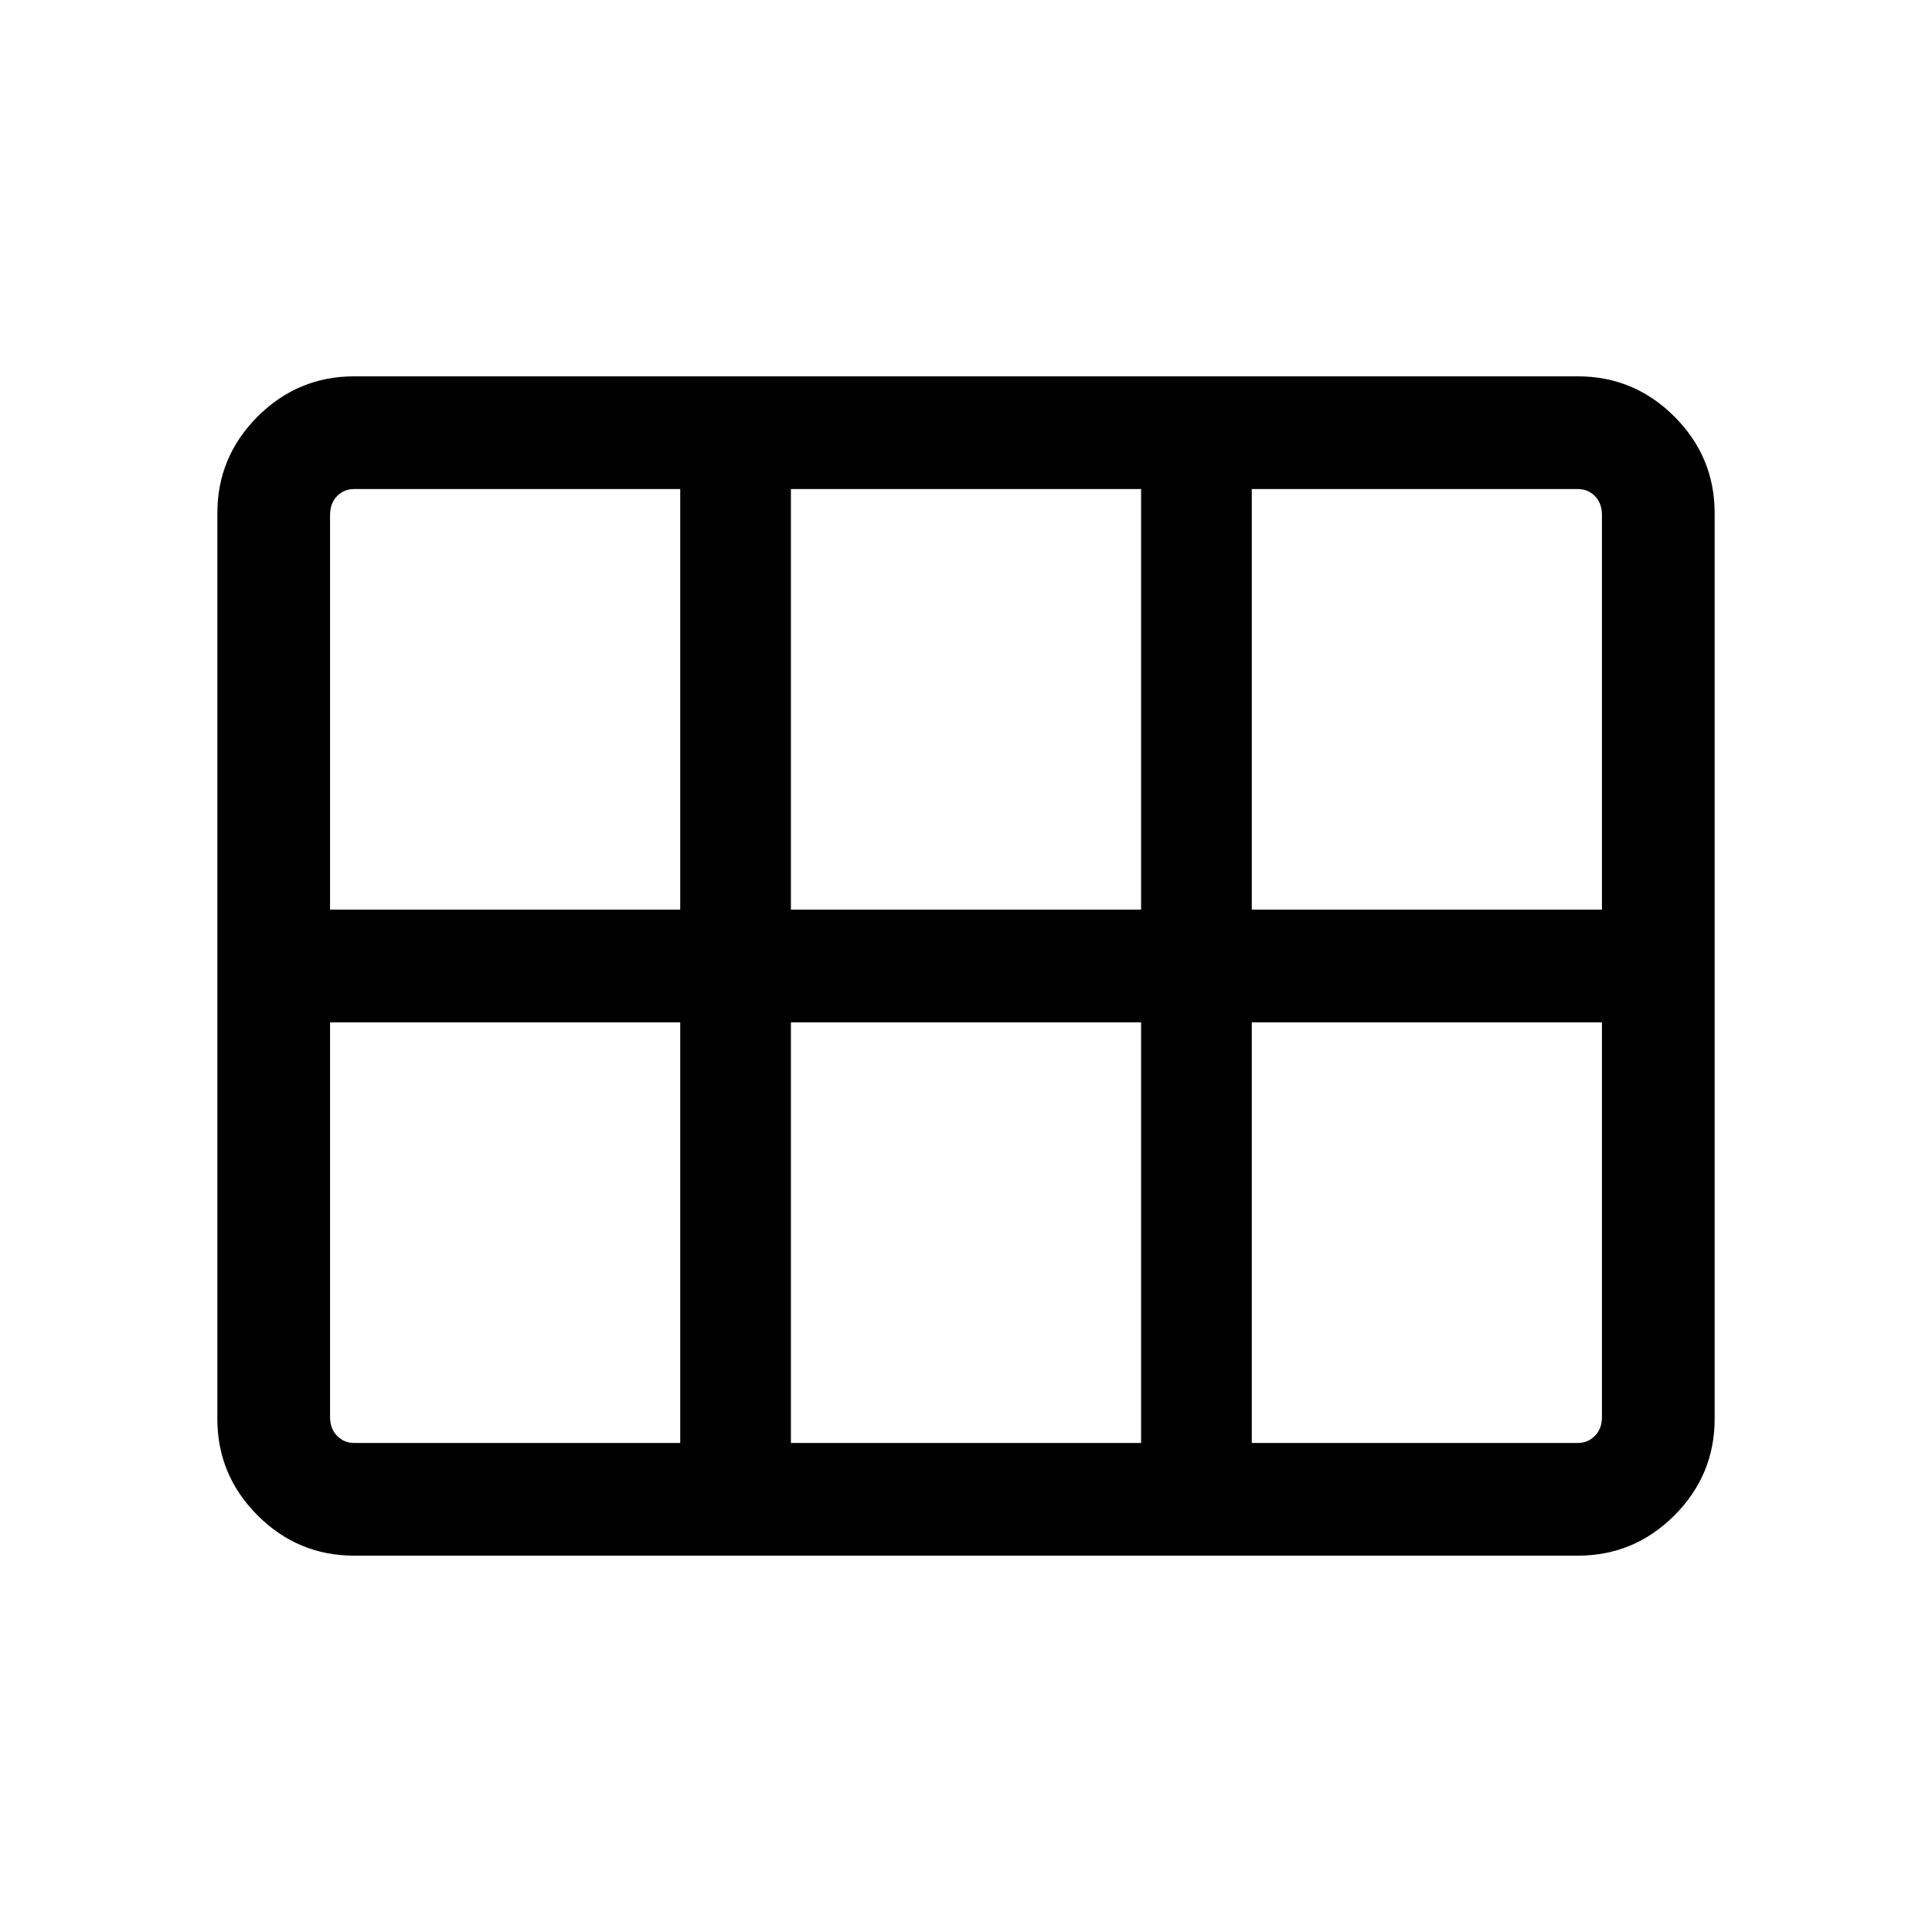 <svg xmlns="http://www.w3.org/2000/svg" height="24" width="24"><path d="M4.4 19.325q-.7 0-1.2-.5t-.5-1.2V6.375q0-.7.5-1.2t1.2-.5h15.2q.7 0 1.2.5t.5 1.2v11.25q0 .7-.5 1.2t-1.2.5ZM4.1 11.3h4.35V6.075H4.4q-.125 0-.212.087Q4.1 6.25 4.1 6.4Zm5.725 0h4.35V6.075h-4.35V11.3Zm5.725 0h4.35V6.4q0-.15-.088-.238-.087-.087-.212-.087h-4.05V11.3Zm-7.1 6.625V12.7H4.1v4.9q0 .15.088.237.087.088.212.088Zm1.375 0h4.35V12.7h-4.35v5.225Zm5.725 0h4.05q.125 0 .212-.088.088-.087.088-.237v-4.9h-4.35v5.225Z"/></svg>